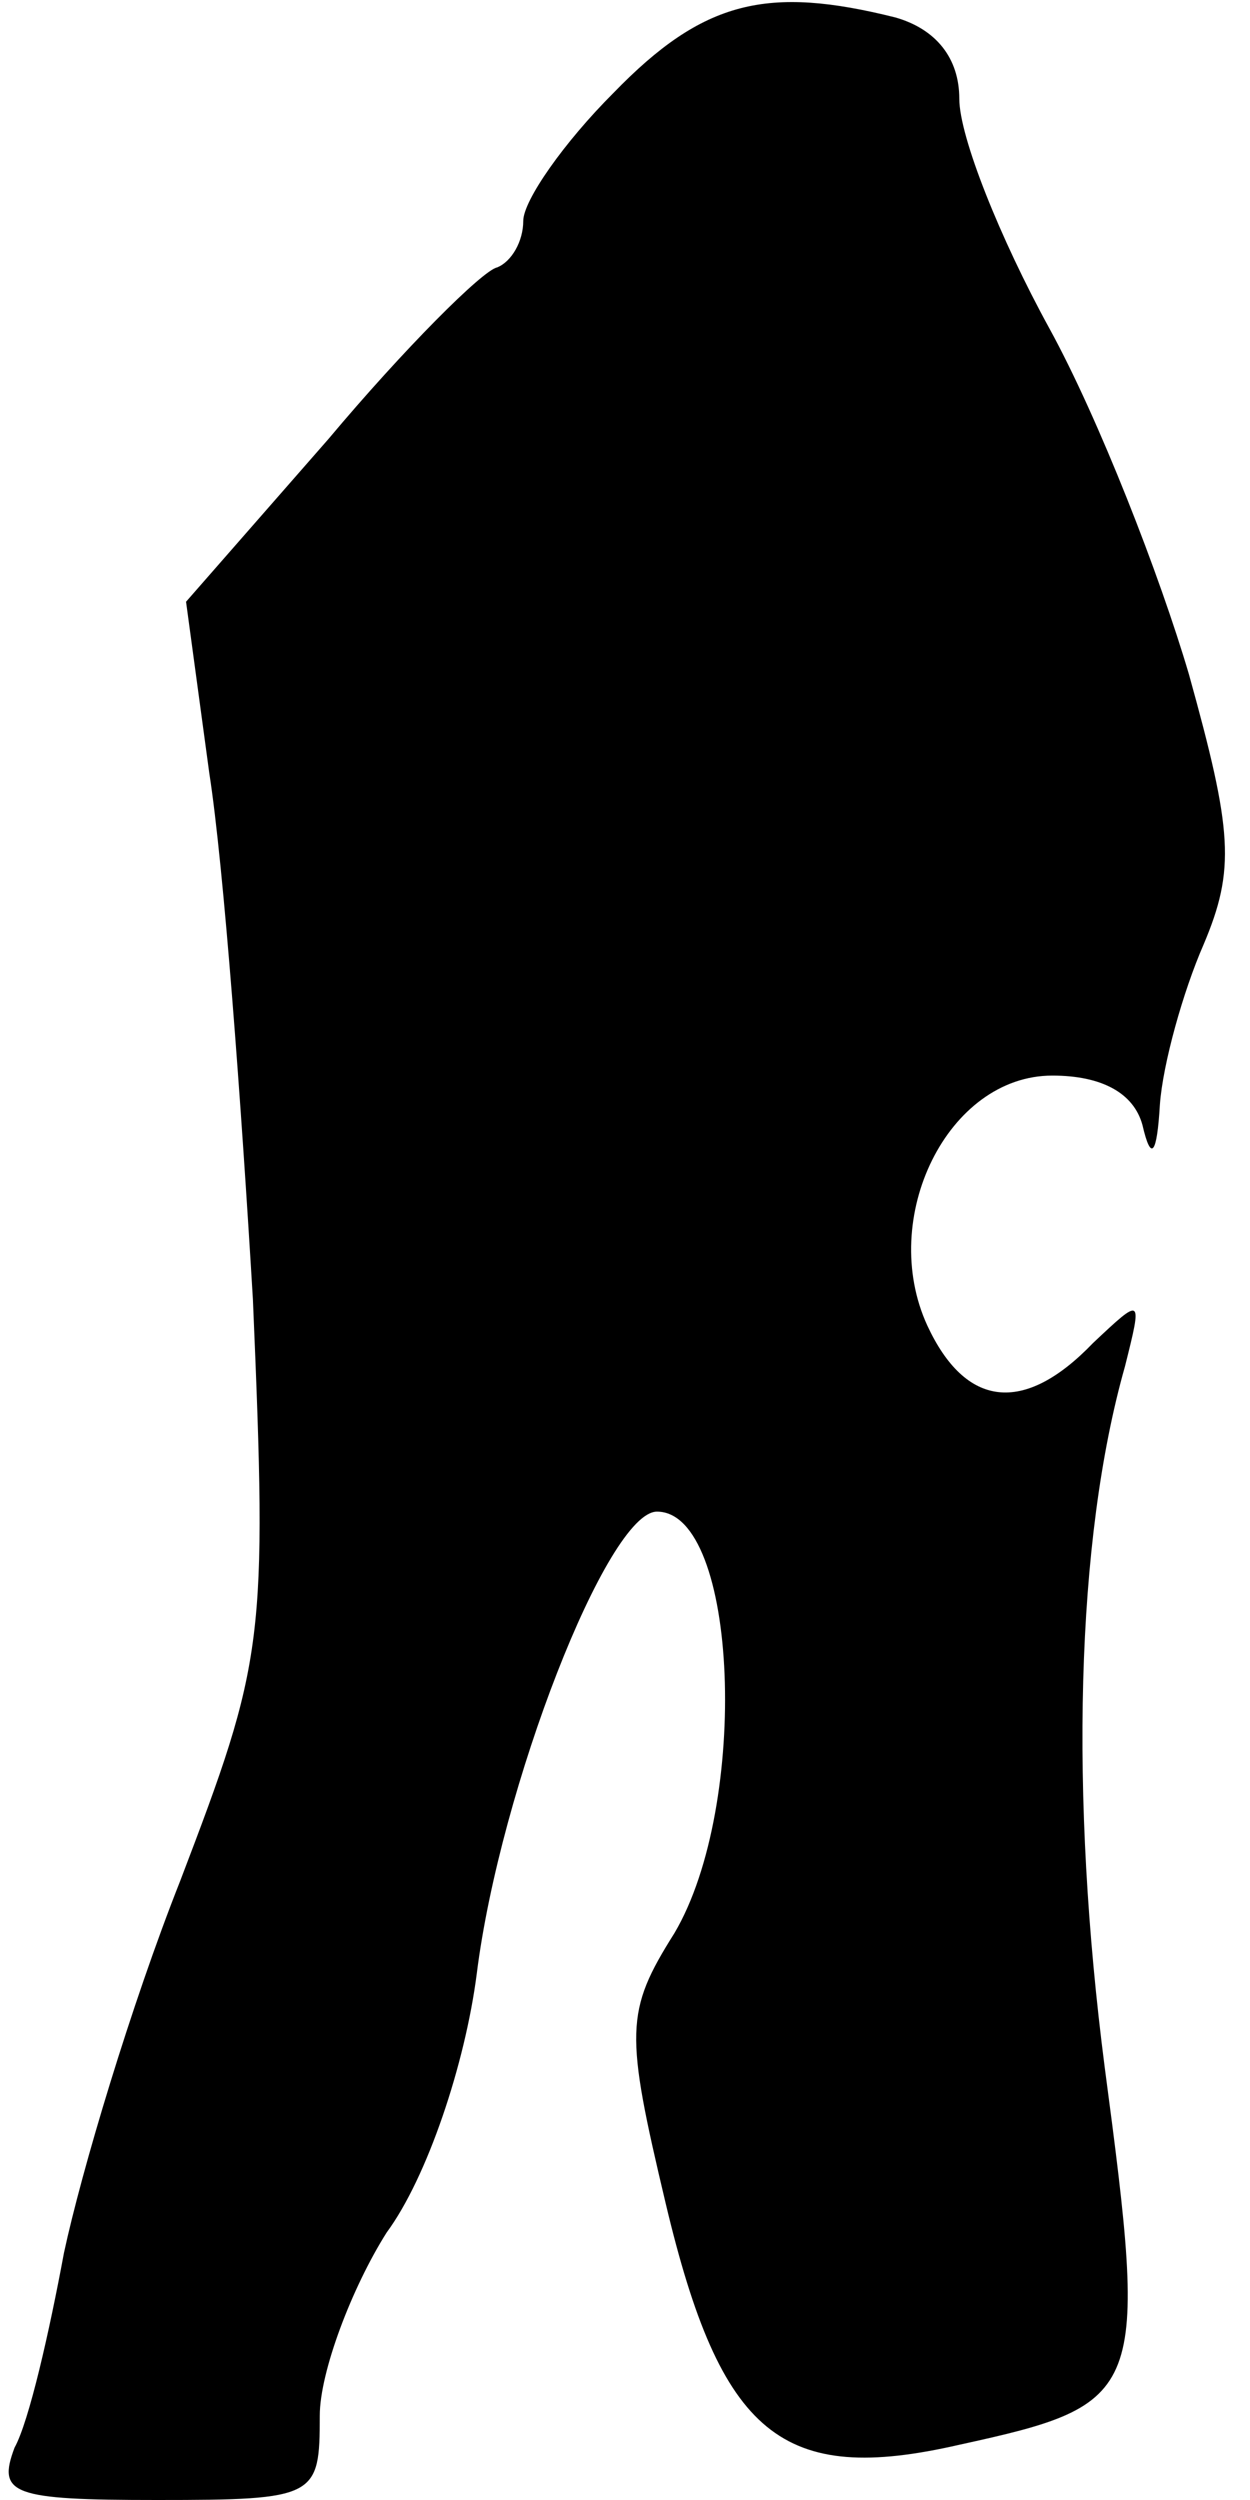 <?xml version="1.0" standalone="no"?>
<!DOCTYPE svg PUBLIC "-//W3C//DTD SVG 20010904//EN"
 "http://www.w3.org/TR/2001/REC-SVG-20010904/DTD/svg10.dtd">
<svg version="1.0" xmlns="http://www.w3.org/2000/svg"
 width="43pt" height="86pt" viewBox="0 0 43 86"
 preserveAspectRatio="xMidYMid meet">
<g transform="translate(0,86) scale(0.1,-0.1)"
fill="#000000" stroke="none">
<path fill="#000000" stroke="none" d="M211 828 c-17 -17 -31 -37 -31 -44 0
-7 -4 -14 -9 -16 -5 -1 -32 -28 -58 -59 l-49 -56 8 -59 c5 -32 11 -114 15
-181 5 -118 4 -124 -25 -200 -17 -43 -34 -100 -40 -128 -5 -27 -12 -58 -17
-67 -6 -16 -1 -18 49 -18 55 0 56 1 56 29 0 15 11 44 23 63 14 19 27 58 31 89
8 64 45 159 62 159 28 0 32 -101 6 -145 -17 -27 -17 -34 -3 -93 19 -80 40 -97
101 -83 64 14 65 17 50 130 -12 93 -10 181 7 241 6 24 6 24 -11 8 -24 -25 -44
-22 -57 6 -17 37 7 86 43 86 17 0 28 -6 31 -17 3 -13 5 -10 6 7 1 14 8 39 15
55 11 26 10 39 -5 93 -10 34 -31 88 -48 119 -17 31 -31 66 -31 79 0 14 -8 24
-22 28 -44 11 -66 6 -97 -26z"/>
</g>
</svg>
